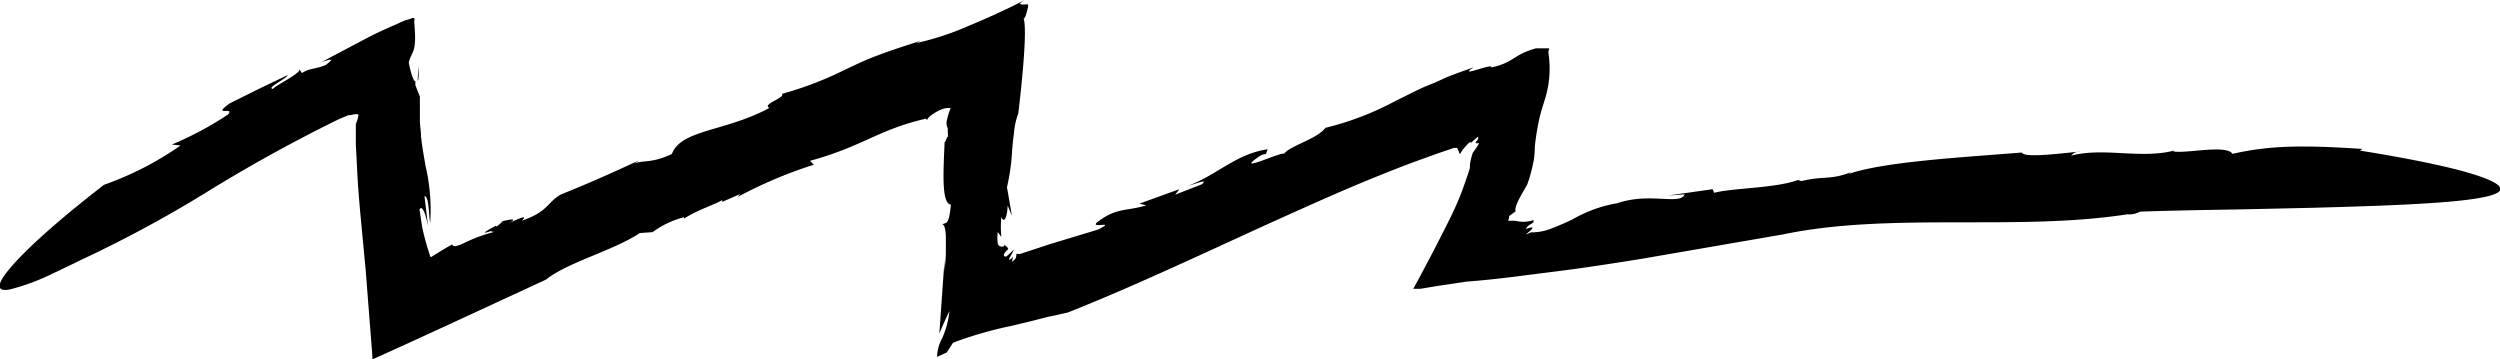 <svg id="Layer_1" data-name="Layer 1" xmlns="http://www.w3.org/2000/svg" viewBox="0 0 222.92 32"><path d="M37.24,7.2l.07-1.29C37.36,6.79,37.32,7.13,37.24,7.2ZM160.35,16a1,1,0,0,0,.18-.06A.5.5,0,0,0,160.35,16ZM48.75,24.85l0,0-.17.11ZM26.65,6.13l.06.09A.1.1,0,0,0,26.65,6.13ZM222.88,16.64c-.56-.73-4-1.86-12.45-3.21l.22-.15c-5-.33-8.15-.35-11.58.44-.57-.86-4.11,0-5.29-.22l.11-.08c-3,.79-6.3-.31-9.21.46a1,1,0,0,1,.83-.37c-2.13.21-5,.58-5.23.09-5.11.42-12.25.8-15.44,1.91l.21-.16c-1.81.72-2.4.31-4.45.8-.12-.06-.27-.08-.25-.11-2,.75-5.89.72-7.5,1.15l-.14-.32-4,.57,1.51-.11c-.41,1-3.12-.21-6,.79a11.9,11.9,0,0,0-4,1.44c-.64.31-1.39.63-1.95.84a4.71,4.71,0,0,1-1.77.32c-.68.33-.33.1-.07-.13s.45-.47-.38-.17c.28-.53.8-.43.68-.8a2.62,2.62,0,0,1-1.33.12,2.54,2.54,0,0,0-.5-.06l-.32,0h-.09s0,0,0-.07l.07-.15a1.33,1.33,0,0,0,0-.19l.59-.43c-.15-.33.39-1.28.73-1.86l.25-.44.05-.1a1.76,1.76,0,0,0,.06-.17,5.68,5.68,0,0,0,.22-.7c.13-.45.23-.9.31-1.33a8.72,8.72,0,0,0,.09-1.2,22.68,22.68,0,0,1,.42-2.55c.16-.64.31-1.11.47-1.61a9.23,9.23,0,0,0,.31-4.23l.08-.34h-.16l-.33,0-.69,0c-2.07.57-1.91,1.26-4,1.71.31-.48-3.14,1-1.57,0-.74.24-1.51.52-2.28.82L128,7.34l-1,.41c-.86.39-1.73.84-2.64,1.29a26.55,26.55,0,0,1-6.18,2.36c-.73,1-3.14,1.58-3.68,2.31-.23-.2-4.55,1.85-2.24.25.2-.14.59-.29.61-.18l.16-.47c-2.83.42-4.5,2.29-7.08,3.25.8-.2,1.79-.65,1.22-.13l-2.38.93.37-.49-3.57,1.29.63.15c-1.79.54-2.65.18-4.37,1.49-.76.65,1.82-.2.06.67l-4.26,1.29-2.38.78-.29.1h-.17l-.18,0c0,.46-.16.51-.42.72l.14-.47c-.35.38-.44.31-.32.09s.31-.55.33-.62,0-.05-.07,0l.29-.31a6.59,6.59,0,0,1-.86.83c-.38,0-.15-.34,0-.49s.17-.16.17-.23a.29.29,0,0,0-.08-.11l-.1-.1-.07-.06s-.06,0-.08-.17v.14s0,0,0,.05a.15.15,0,0,1-.09.06.36.36,0,0,1-.27,0,.3.3,0,0,1-.23-.28,3.4,3.4,0,0,1,0-1l.32.44a8.85,8.85,0,0,1,0-1.81c.15.55.51.33.56-1l.38.92-.44-2.55a18.49,18.49,0,0,0,.46-3.3l.07-.79.1-.79a6.36,6.36,0,0,1,.38-1.7s.23-1.86.41-3.94.29-4.27,0-4.67c.07.23.15.16.24-.09a4.21,4.21,0,0,0,.14-.48l.08-.3,0-.16V.39s0,0,0,0c-.51,0-1.12.12-.33-.38-1.18.64-3.17,1.55-5,2.31a25.07,25.07,0,0,1-4.63,1.52l.39-.2c-2.33.74-2.89.94-4,1.36s-1.88.81-2.78,1.23a31.46,31.46,0,0,1-5.59,2.14c.33.34-1.84.93-1.12,1.25-3.89,2.12-7.88,1.91-8.7,4.11-1.81.84-2.34.52-3.33.83l.41-.26c-3.41,1.56-4.41,2-7,3.05-1.21.7-1.1,1.52-3.46,2.33.61-.61-.29-.16-1.15.21.53-.28.65-.46-.56-.17a2.57,2.57,0,0,1-.54.47s-.07,0-.06-.06c-1.38.72-1.09.71-.42.46,0,.06.07.09.31.08a13.31,13.31,0,0,0-2.72,1,3.72,3.72,0,0,1-.77.28c-.15,0-.25,0-.28-.16-.45.23-.88.5-1.35.79l-.37.23-.19.12c-.07.06,0-.06-.07-.08l-.18-.56c-.12-.39-.25-.84-.38-1.35-.06-.27-.12-.49-.18-.84l-.21-1.42c.24-.47.57.47.76,1.5l-.32-2.69c.41,0,.36,1.55.51,2.39a17.21,17.21,0,0,0-.41-5.06c-.15-.87-.31-1.75-.41-2.66,0-.46-.09-.92-.1-1.39l0-1V8.61l-.4-1,0-.37c-.16.1-.48-1-.59-1.66.26-1.12.76-.72.48-3.66.14-.55-.28-.23-.57-.17s-.66.25-1,.41c-.74.31-1.57.69-2.39,1.1L30.7,4.46l-1.12.59-.92.5a6.41,6.41,0,0,1,.67-.22c.15,0,.22,0,.23,0s-.23.26-.49.45c-.89.4-1.53.29-2.14.74l-.22-.31c0,.38-2.16,1.42-2.37,1.72-.64-.09,1.22-.9,1.32-1.24-3.46,1.66-1.74.82-5.18,2.53-1.68,1.23.53.23-.16,1a30.07,30.07,0,0,1-5,2.67l.78.08a28.29,28.29,0,0,1-6.83,3.51C4.24,20.38,1.72,22.85.63,24.24S-.1,26,.87,25.81A19.25,19.25,0,0,0,4.7,24.39c1.32-.61,2.41-1.16,2.41-1.16a110.26,110.26,0,0,0,11-5.9,138.33,138.33,0,0,1,12.14-6.72l.82-.34.18,0,.3-.07a1.15,1.15,0,0,1,.41,0,2.34,2.34,0,0,1-.23.84l0,0v.59c0,.42,0,.84,0,1.28.05.86.09,1.76.14,2.72s.14,2,.23,3.1c.16,1.64.32,3.41.51,5.37.19,2.49.39,5,.59,7.58l0,.24s0,.12,0,.08l.11,0,.44-.2.89-.4,1.76-.8,3.51-1.61,8.78-4.06c1.91-1.54,6-2.58,8.36-4.15l1.14-.08A8,8,0,0,1,61,19.37l0,.12c1.23-.8,2.79-1.26,3.4-1.65V18l1.6-.7-.22.26a39.86,39.86,0,0,1,6.78-2.87l-.33-.35c4.72-1.29,6.06-2.78,10.38-3.77v.13l.11-.07,0-.05.06-.07.15-.15a2.62,2.62,0,0,1,.34-.24A3.37,3.37,0,0,1,84,9.74a1.63,1.63,0,0,1,.48-.11h.26s.06,0,0,.07a6.79,6.79,0,0,0-.32,1.08,1,1,0,0,0,0,.41,1.52,1.52,0,0,0,.09.25c0,.33,0,.67.08,1-.07-.72-.25.29-.36.22-.11,2.65-.3,5.47.56,5.59-.19,1.92-.41,1.54-.77,1.76.19,0,.29.44.32,1.05v.6l0,.82c0,.57-.07,1.15-.12,1.72l0-1-.46,6.54c.3-.72.6-1.4.9-2A8,8,0,0,1,84,30.19a3.5,3.5,0,0,0-.44,1.63l.86-.39.56-.87a34.82,34.82,0,0,1,5.15-1.49c.86-.2,1.78-.42,2.82-.69.61-.17.81-.18,1.19-.27s.71-.16,1.09-.25C101.12,25.52,107.1,22.69,113,20c3-1.35,5.9-2.67,8.81-3.87,1.46-.6,2.91-1.18,4.34-1.71l2.16-.78,1.07-.36.26-.09h.1l.18,0a2.09,2.09,0,0,1,.19.4c.06.33.11,0,.4-.34s.76-.85.6-.46c.2-.19.43-.4.69-.61,0,.11.09.22-.27.53l.1,0s0,0,0,0a.07.07,0,0,0,0,.07.79.79,0,0,1,.26,0,7.75,7.75,0,0,1-.55.82,4.23,4.23,0,0,0-.21.73l-.06.32v.08s0,0,0,.23c-.11.4-.25.79-.39,1.18a22.81,22.81,0,0,1-.92,2.35c-.36.8-.77,1.6-1.19,2.42-.83,1.64-1.7,3.29-2.55,4.84l.41,0h.21l.32-.05,1.27-.21,2.56-.38c1.22-.09,2.66-.24,4.27-.44l4.72-.6c2.1-.28,4.36-.63,6.65-1L159,20.9c9.53-2,20.91-.27,30.69-1.79a2,2,0,0,0,1.14-.24c3-.1,6-.15,9-.2l6.32-.14c3.59-.1,8-.22,11.43-.48S223.44,17.38,222.88,16.64Z"/></svg>